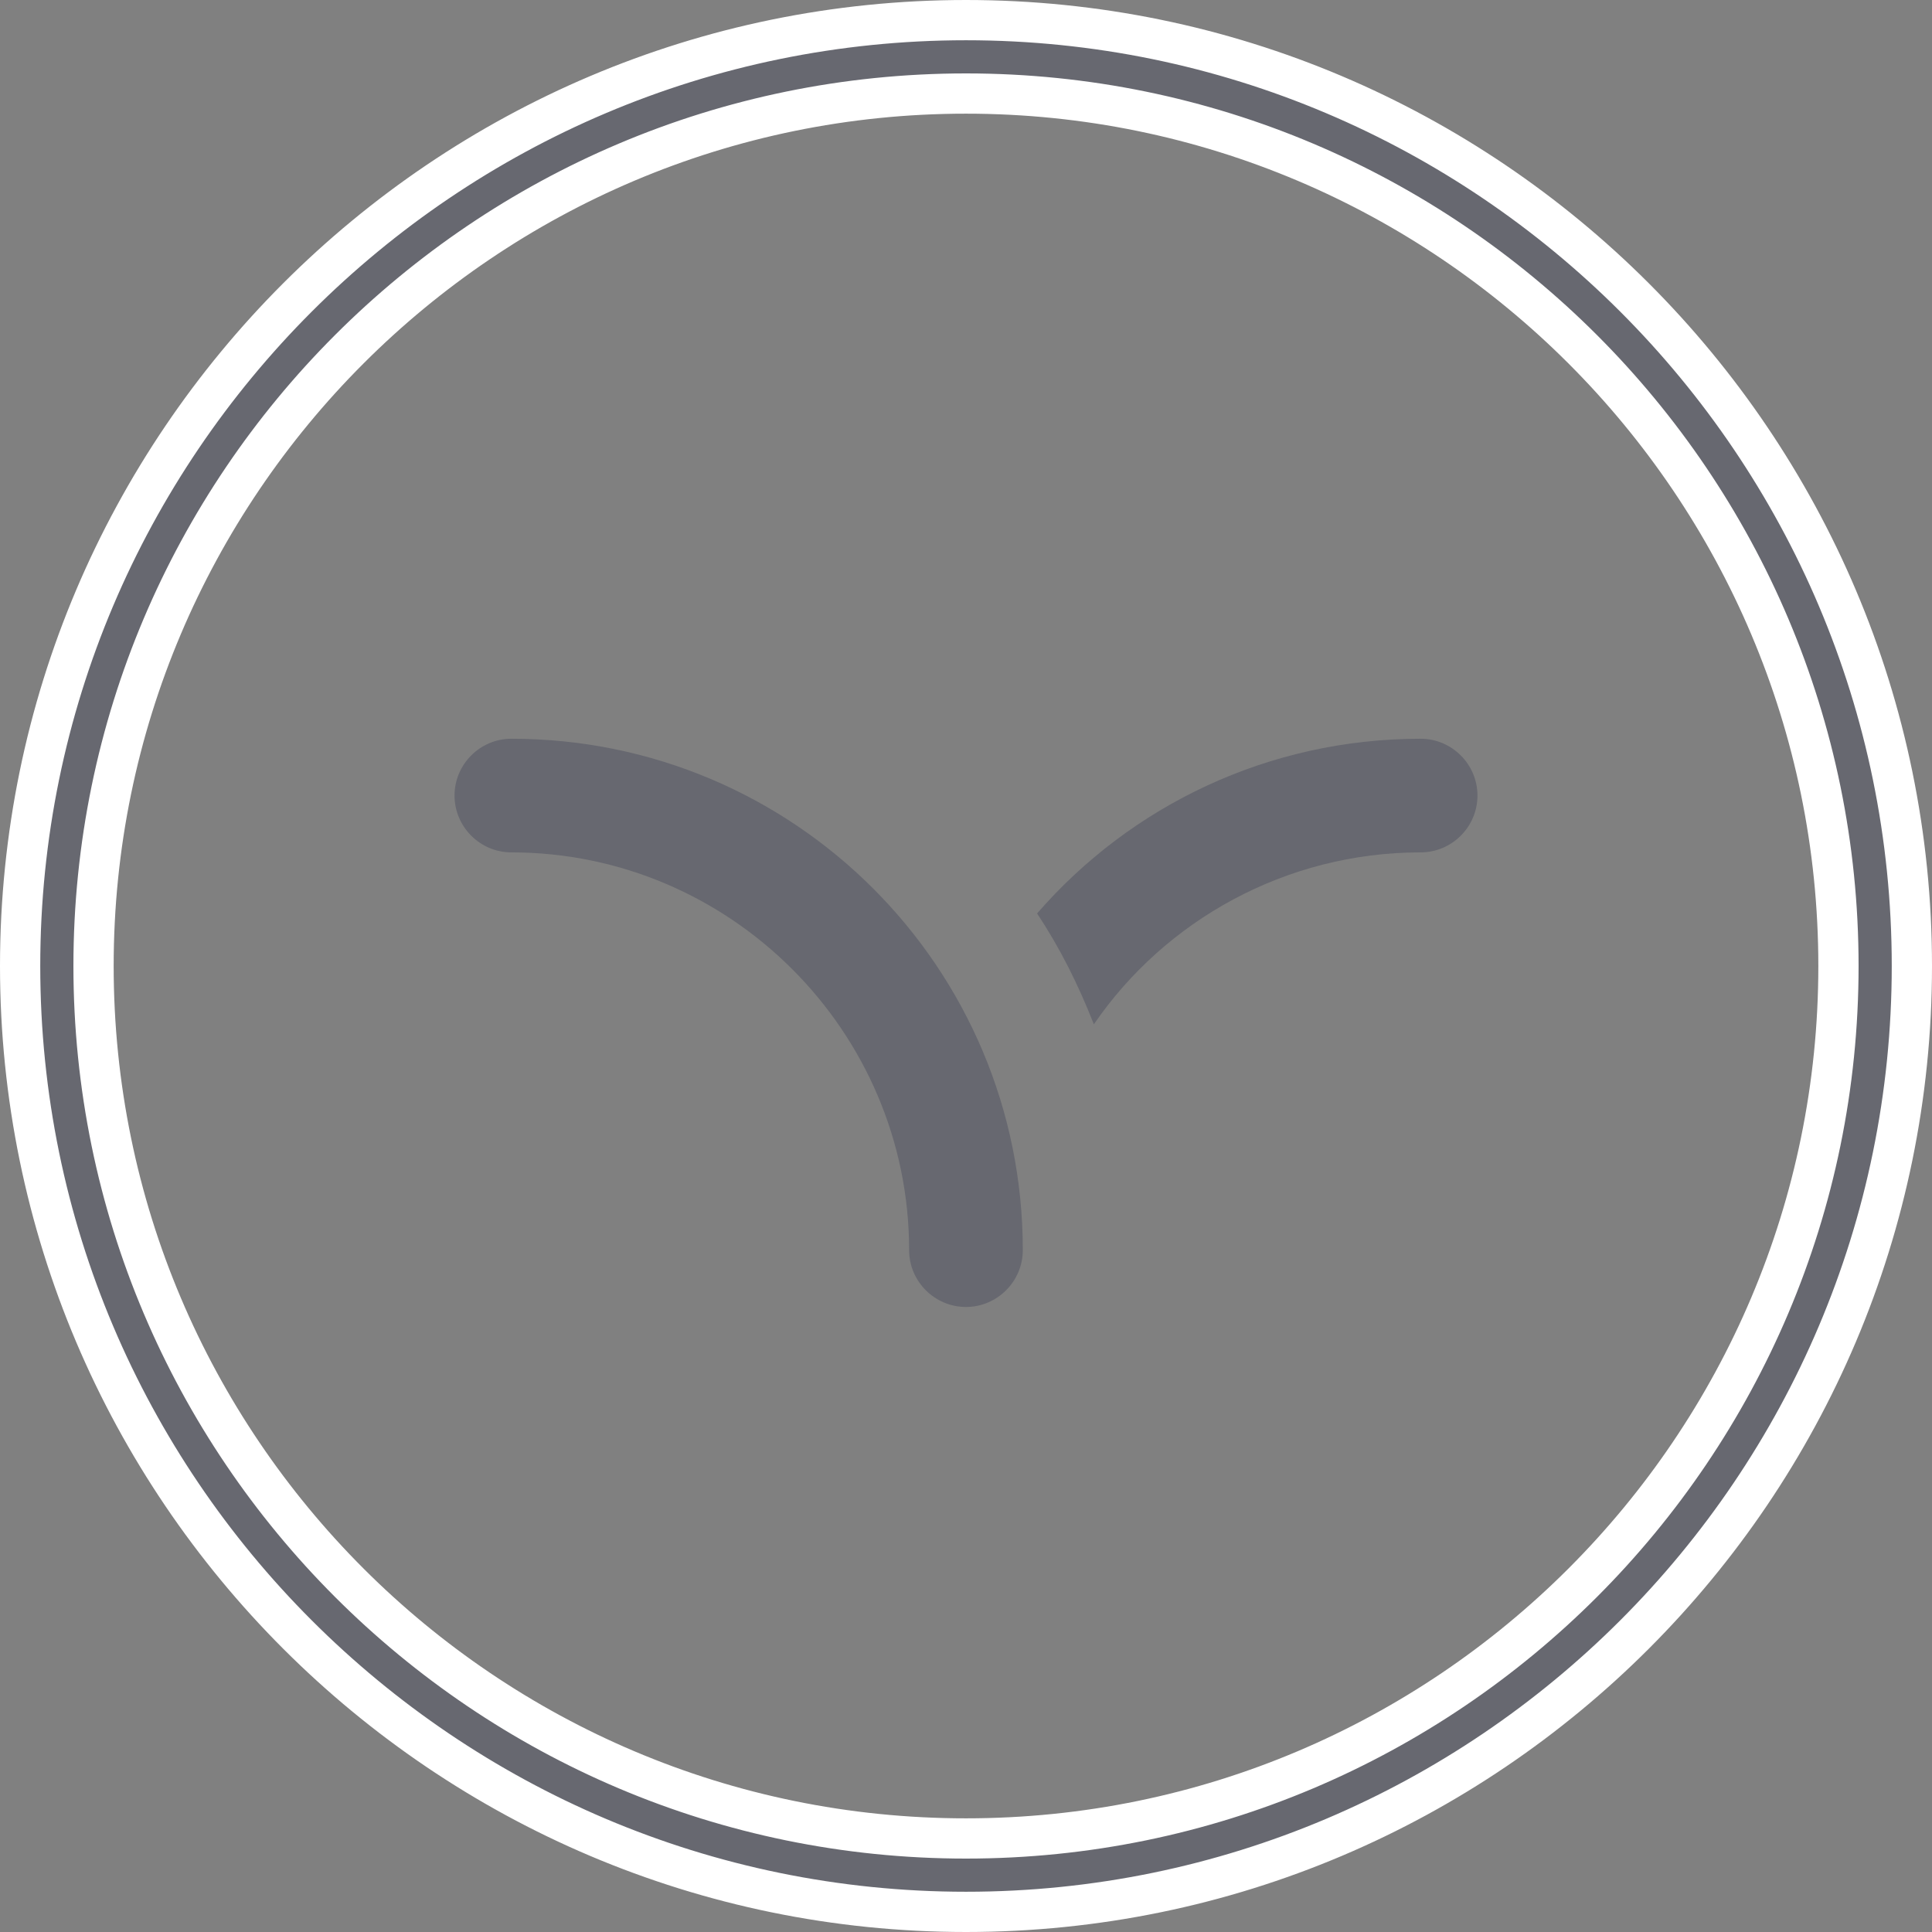 <svg width="48" height="48" viewBox="0 0 48 48" fill="none" xmlns="http://www.w3.org/2000/svg">
<rect x="0" y="0" width="48" height="48" fill="#808080" stroke="none"/>
<path d="M23.999 32.471C23.222 32.471 22.587 31.836 22.587 31.059C22.587 25.624 18.14 21.177 12.705 21.177C11.928 21.177 11.293 20.542 11.293 19.765C11.293 18.989 11.928 18.354 12.705 18.354C19.728 18.354 25.411 24.036 25.411 31.059C25.411 31.836 24.775 32.471 23.999 32.471Z" fill="#1F2041" fill-opacity="0.25"/>
<path d="M36.707 19.765C36.707 20.542 36.072 21.177 35.295 21.177C31.942 21.177 28.942 22.871 27.177 25.448C26.789 24.459 26.33 23.542 25.766 22.695C28.095 20.012 31.519 18.354 35.295 18.354C36.072 18.354 36.707 18.989 36.707 19.765Z" fill="#1F2041" fill-opacity="0.25"/>
<path d="M24 47.5C11.041 47.5 0.5 36.959 0.5 24C0.5 11.041 11.041 0.5 24 0.5C36.959 0.5 47.5 11.041 47.5 24C47.5 36.959 36.959 47.5 24 47.5ZM24 2.324C12.041 2.324 2.324 12.041 2.324 24C2.324 35.959 12.041 45.676 24 45.676C35.959 45.676 45.676 35.959 45.676 24C45.676 12.041 35.959 2.324 24 2.324Z" fill="#1F2041" fill-opacity="0.25" stroke="white"/>
</svg>
